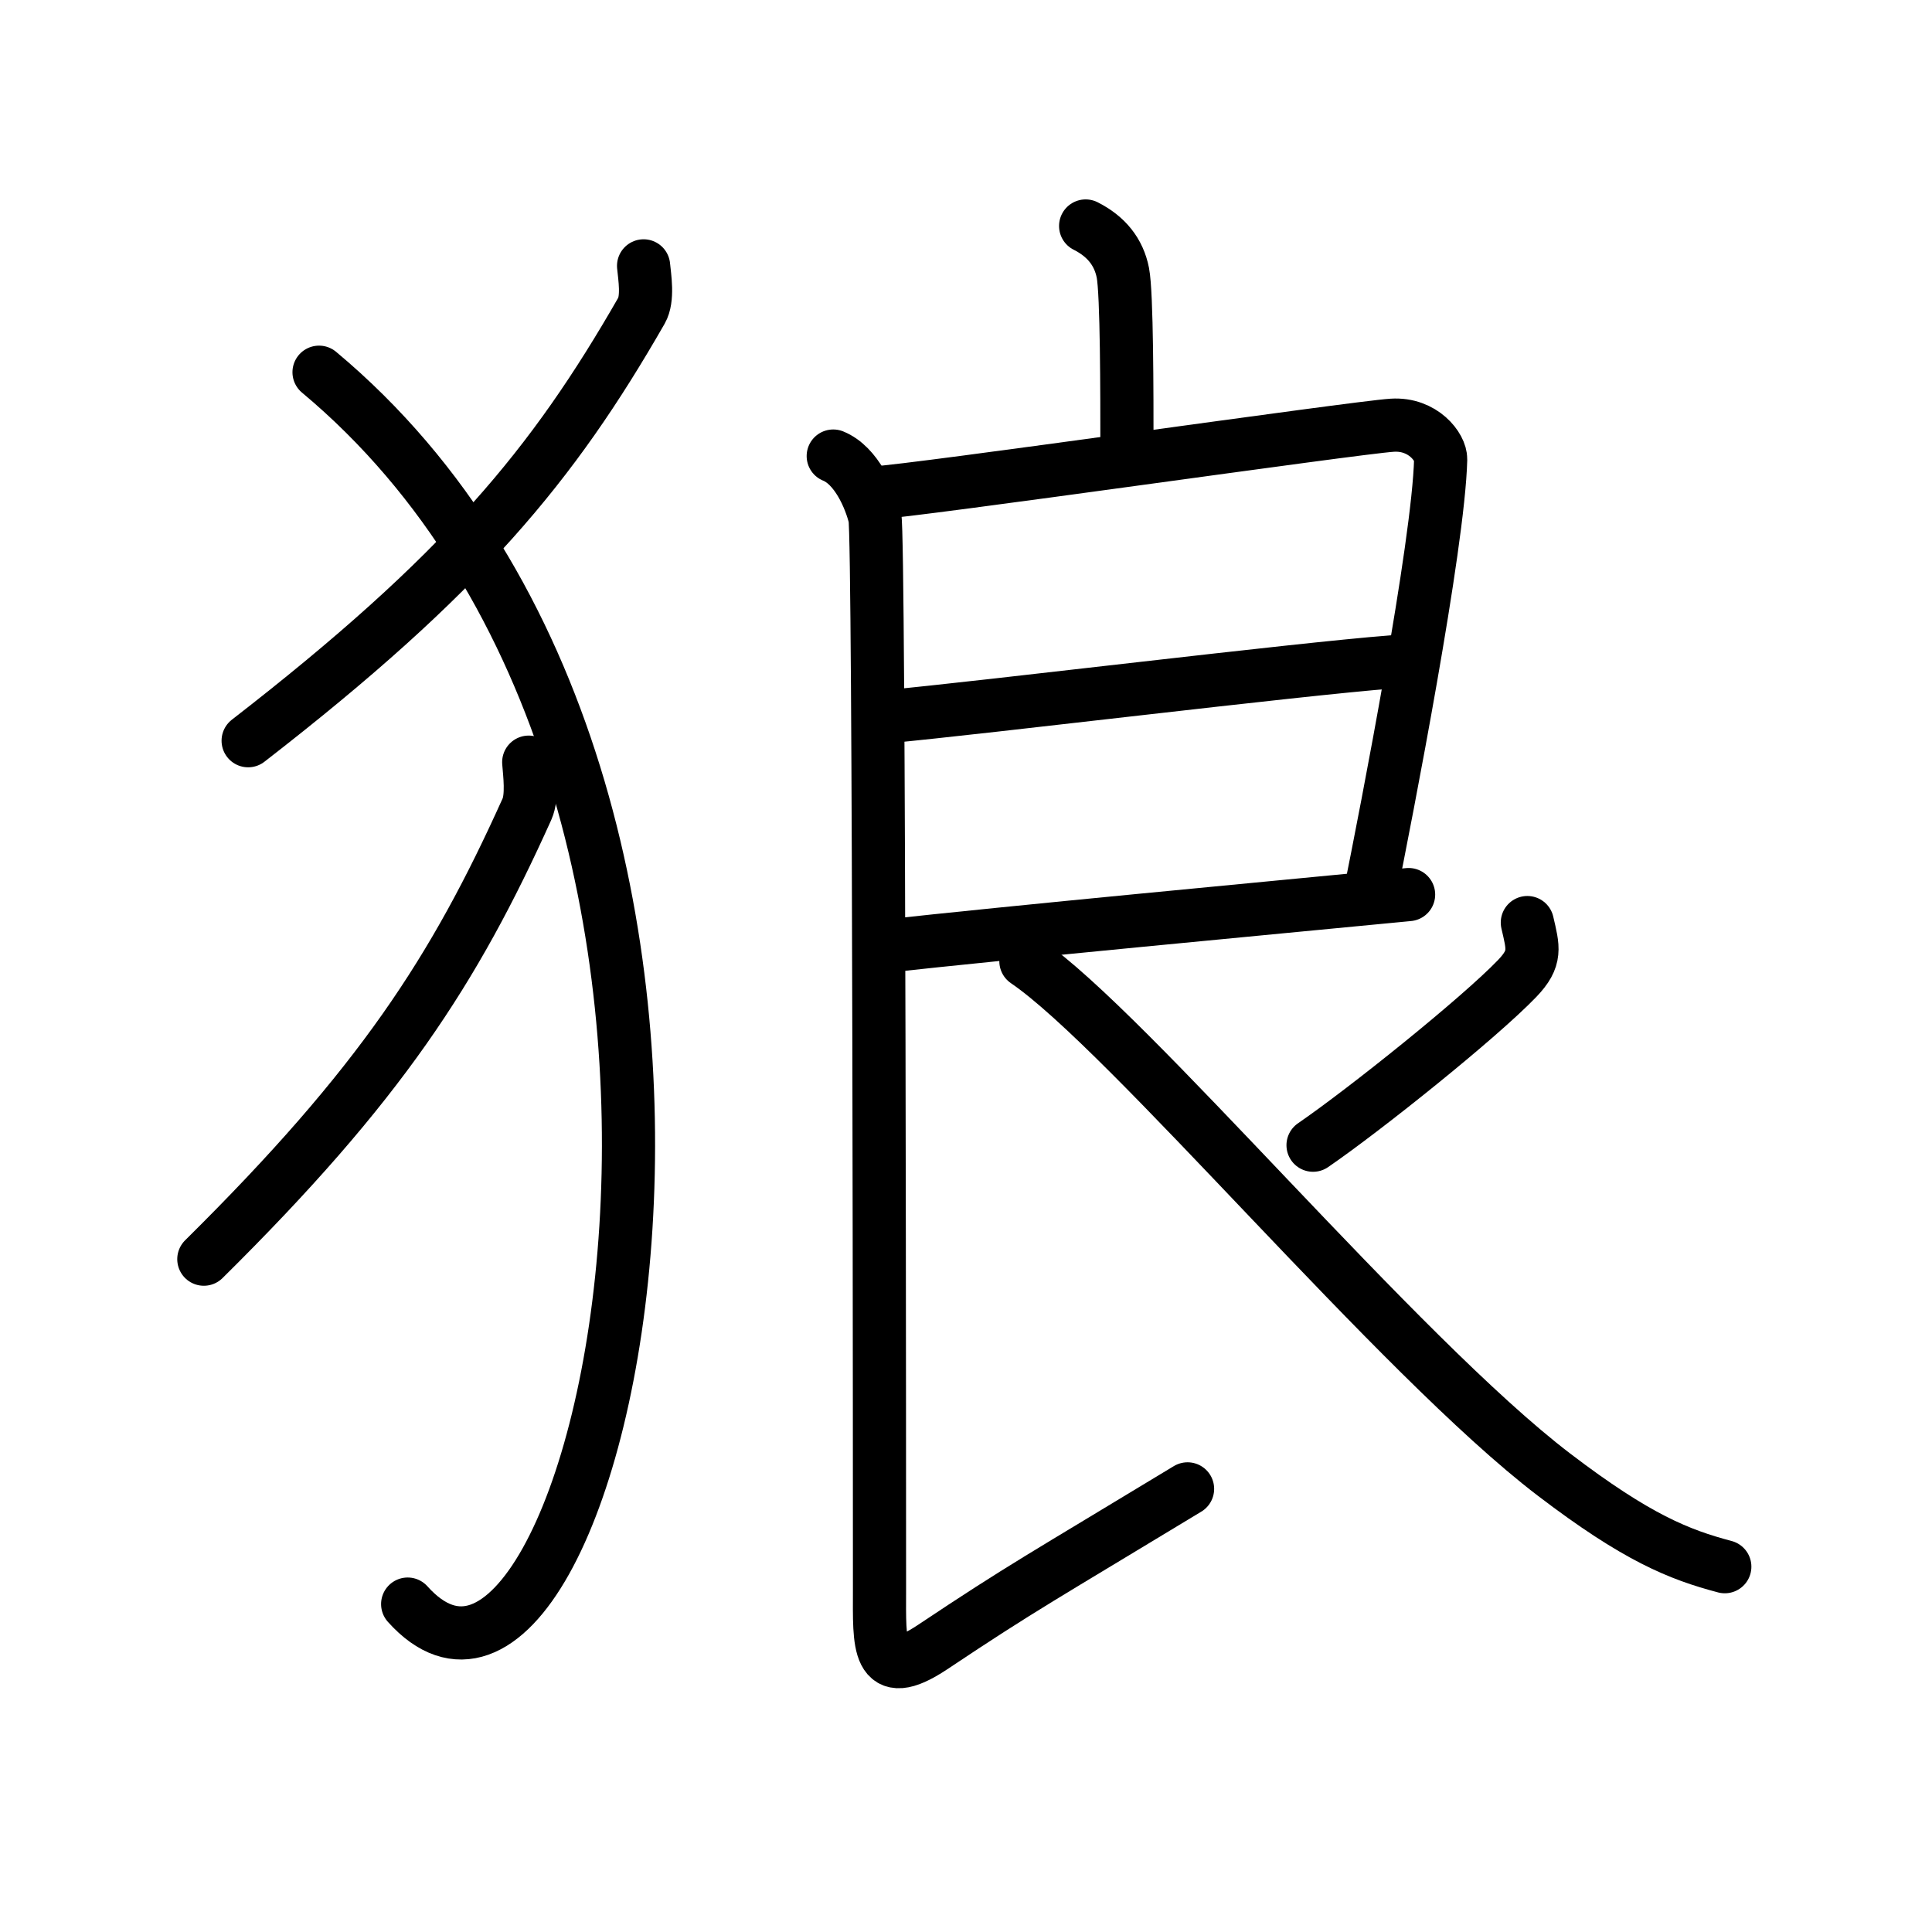 <svg xmlns="http://www.w3.org/2000/svg" width="109" height="109" viewBox="0 0 109 109"><g xmlns:kvg="http://kanjivg.tagaini.net" id="kvg:StrokePaths_072fc" style="fill:none;stroke:#000000;stroke-width:3;stroke-linecap:round;stroke-linejoin:round;"><g id="kvg:072fc" kvg:element="&#29436;"><g id="kvg:072fc-g1" kvg:element="&#11944;" kvg:variant="true" kvg:original="&#29356;" kvg:position="left" kvg:radical="general"><path id="kvg:072fc-s1" kvg:type="&#12754;" d="M36.31,15c0.06,0.63,0.27,1.85-0.12,2.53C31.2,26.23,26.13,32.39,14,41.79"/><path id="kvg:072fc-s2" kvg:type="&#12757;va" d="M18,21c28.75,24,15.75,81.5,5,69.5"/><path id="kvg:072fc-s3" kvg:type="&#12754;" d="M29.83,43c0.05,0.66,0.22,1.94-0.1,2.65c-4.1,9.1-8.27,15.54-18.23,25.39"/></g><g id="kvg:072fc-g2" kvg:element="&#33391;" kvg:position="right"><path id="kvg:072fc-s4" kvg:type="&#12753;a" d="M61.25,12.75c1.17,0.59,1.87,1.47,2.1,2.64c0.23,1.17,0.23,6.86,0.23,9.8"/><g id="kvg:072fc-g3" kvg:element="&#33390;"><path id="kvg:072fc-s5" kvg:type="&#12757;" d="M49.32,27.81c2.3-0.11,27.14-3.69,29.23-3.82c1.74-0.11,2.75,1.25,2.73,1.93c-0.12,4.83-3.04,19.83-4.01,24.63"/><path id="kvg:072fc-s6" kvg:type="&#12752;a" d="M49.98,40.44c5.77-0.54,23.04-2.67,28.59-3.1"/><path id="kvg:072fc-s7" kvg:type="&#12752;a" d="M49.59,53.42c7.91-0.87,21.29-2.12,29.88-2.95"/><path id="kvg:072fc-s8" kvg:type="&#12761;" d="M47.01,25.73c1.31,0.53,2.09,2.39,2.35,3.45c0.26,1.06,0.26,57.87,0.26,60.52c0,3.05-0.18,5.34,2.99,3.23C57.75,89.5,58.75,89,67,84"/><path id="kvg:072fc-s9" kvg:type="&#12754;" d="M86.17,52.05c0.33,1.43,0.53,2-0.57,3.15c-2.14,2.23-8.59,7.4-11.52,9.41"/><path id="kvg:072fc-s10" kvg:type="&#12751;" d="M57.88,54.23c5.78,3.93,21.02,22.28,29.8,28.97c4.68,3.57,7.06,4.51,9.63,5.19"/></g></g></g></g></svg>